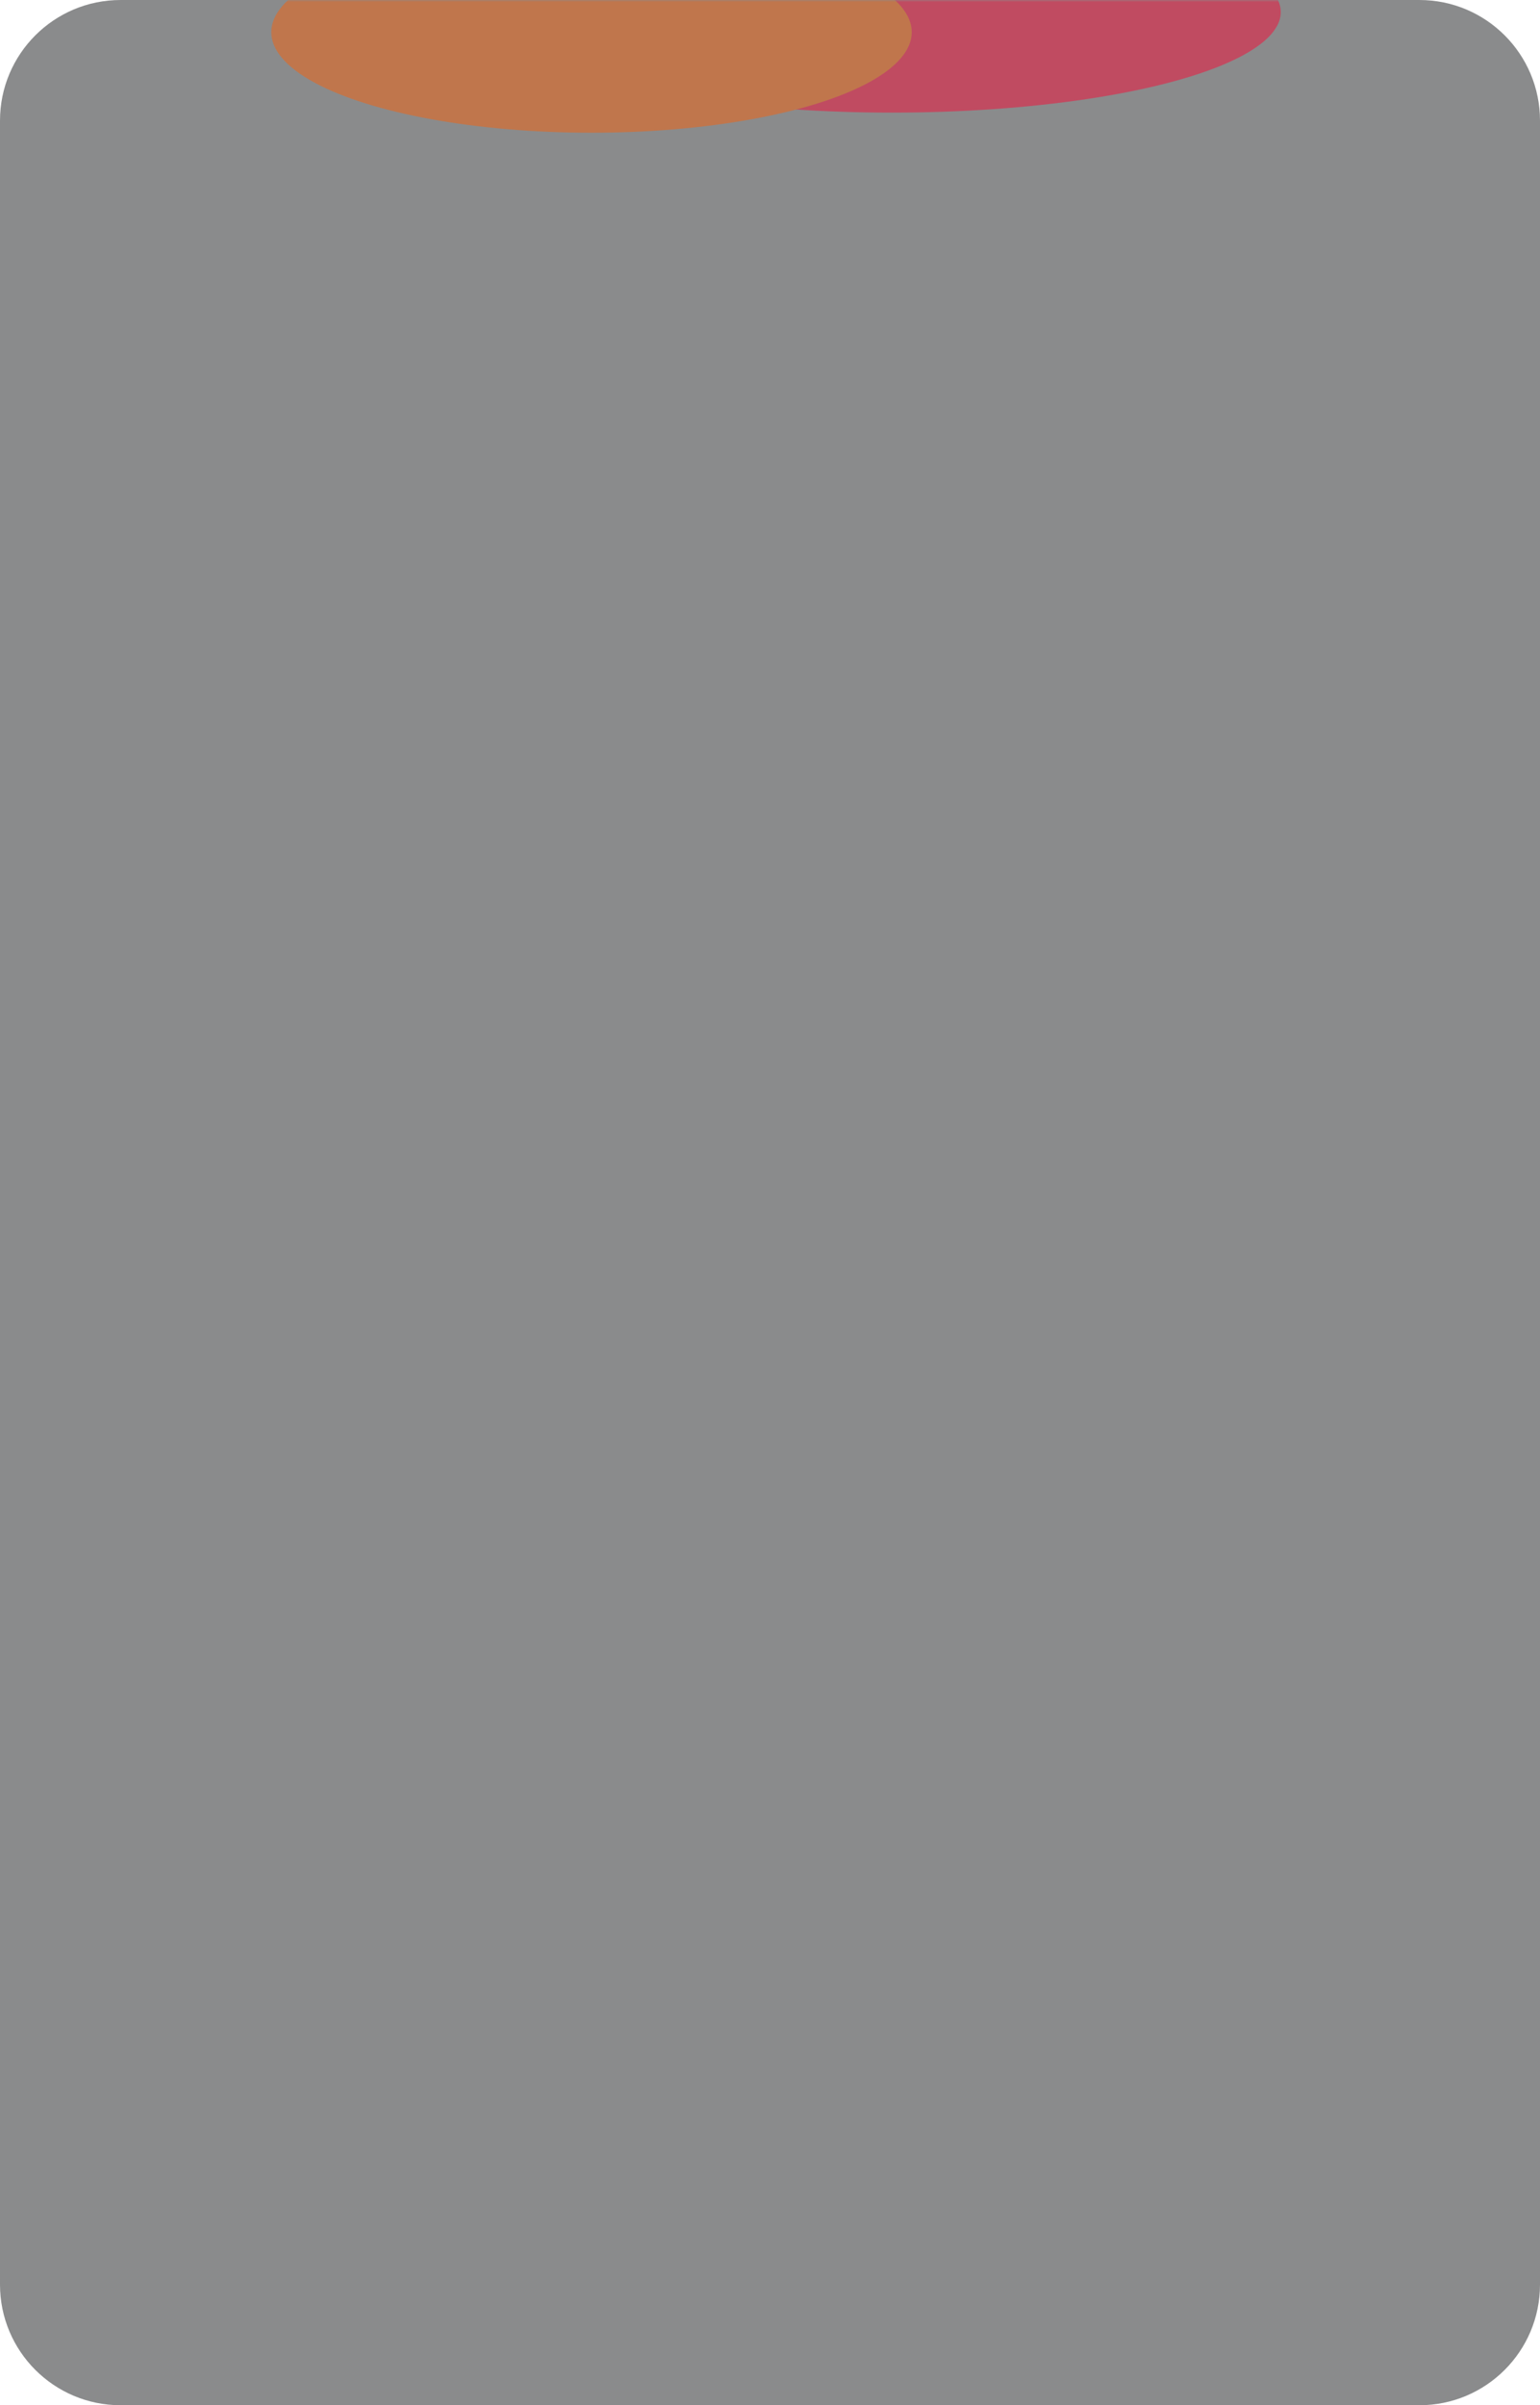 <svg width="383" height="598" viewBox="0 0 383 598" fill="none" xmlns="http://www.w3.org/2000/svg">
<path opacity="0.5" d="M0 30C0 13.431 13.431 1.52588e-05 30 1.52588e-05H353C369.569 1.52588e-05 383 13.431 383 30V568C383 584.569 369.569 598 353 598H30C13.431 598 0 584.569 0 568V30Z" fill="#16181B"/>
<g opacity="0.7">
<mask id="mask0_14_4" style="mask-type:alpha" maskUnits="userSpaceOnUse" x="3" y="0" width="380" height="189">
<rect x="383" y="1.52588e-05" width="189" height="380" rx="30" transform="rotate(90 383 1.52588e-05)" fill="#D9D9D9"/>
</mask>
<g mask="url(#mask0_14_4)">
<g filter="url(#filter0_f_14_4)">
<ellipse cx="221.823" cy="3" rx="25" ry="96.707" transform="rotate(90 221.823 3)" fill="#D7314F"/>
</g>
<g filter="url(#filter1_f_14_4)">
<ellipse cx="147.111" cy="8" rx="25" ry="79.641" transform="rotate(90 147.111 8)" fill="#D76D31"/>
</g>
</g>
</g>
<defs>
<filter id="filter0_f_14_4" x="25.116" y="-122" width="393.413" height="250" filterUnits="userSpaceOnUse" color-interpolation-filters="sRGB">
<feFlood flood-opacity="0" result="BackgroundImageFix"/>
<feBlend mode="normal" in="SourceGraphic" in2="BackgroundImageFix" result="shape"/>
<feGaussianBlur stdDeviation="50" result="effect1_foregroundBlur_14_4"/>
</filter>
<filter id="filter1_f_14_4" x="-32.529" y="-117" width="359.281" height="250" filterUnits="userSpaceOnUse" color-interpolation-filters="sRGB">
<feFlood flood-opacity="0" result="BackgroundImageFix"/>
<feBlend mode="normal" in="SourceGraphic" in2="BackgroundImageFix" result="shape"/>
<feGaussianBlur stdDeviation="50" result="effect1_foregroundBlur_14_4"/>
</filter>
</defs>
</svg>
